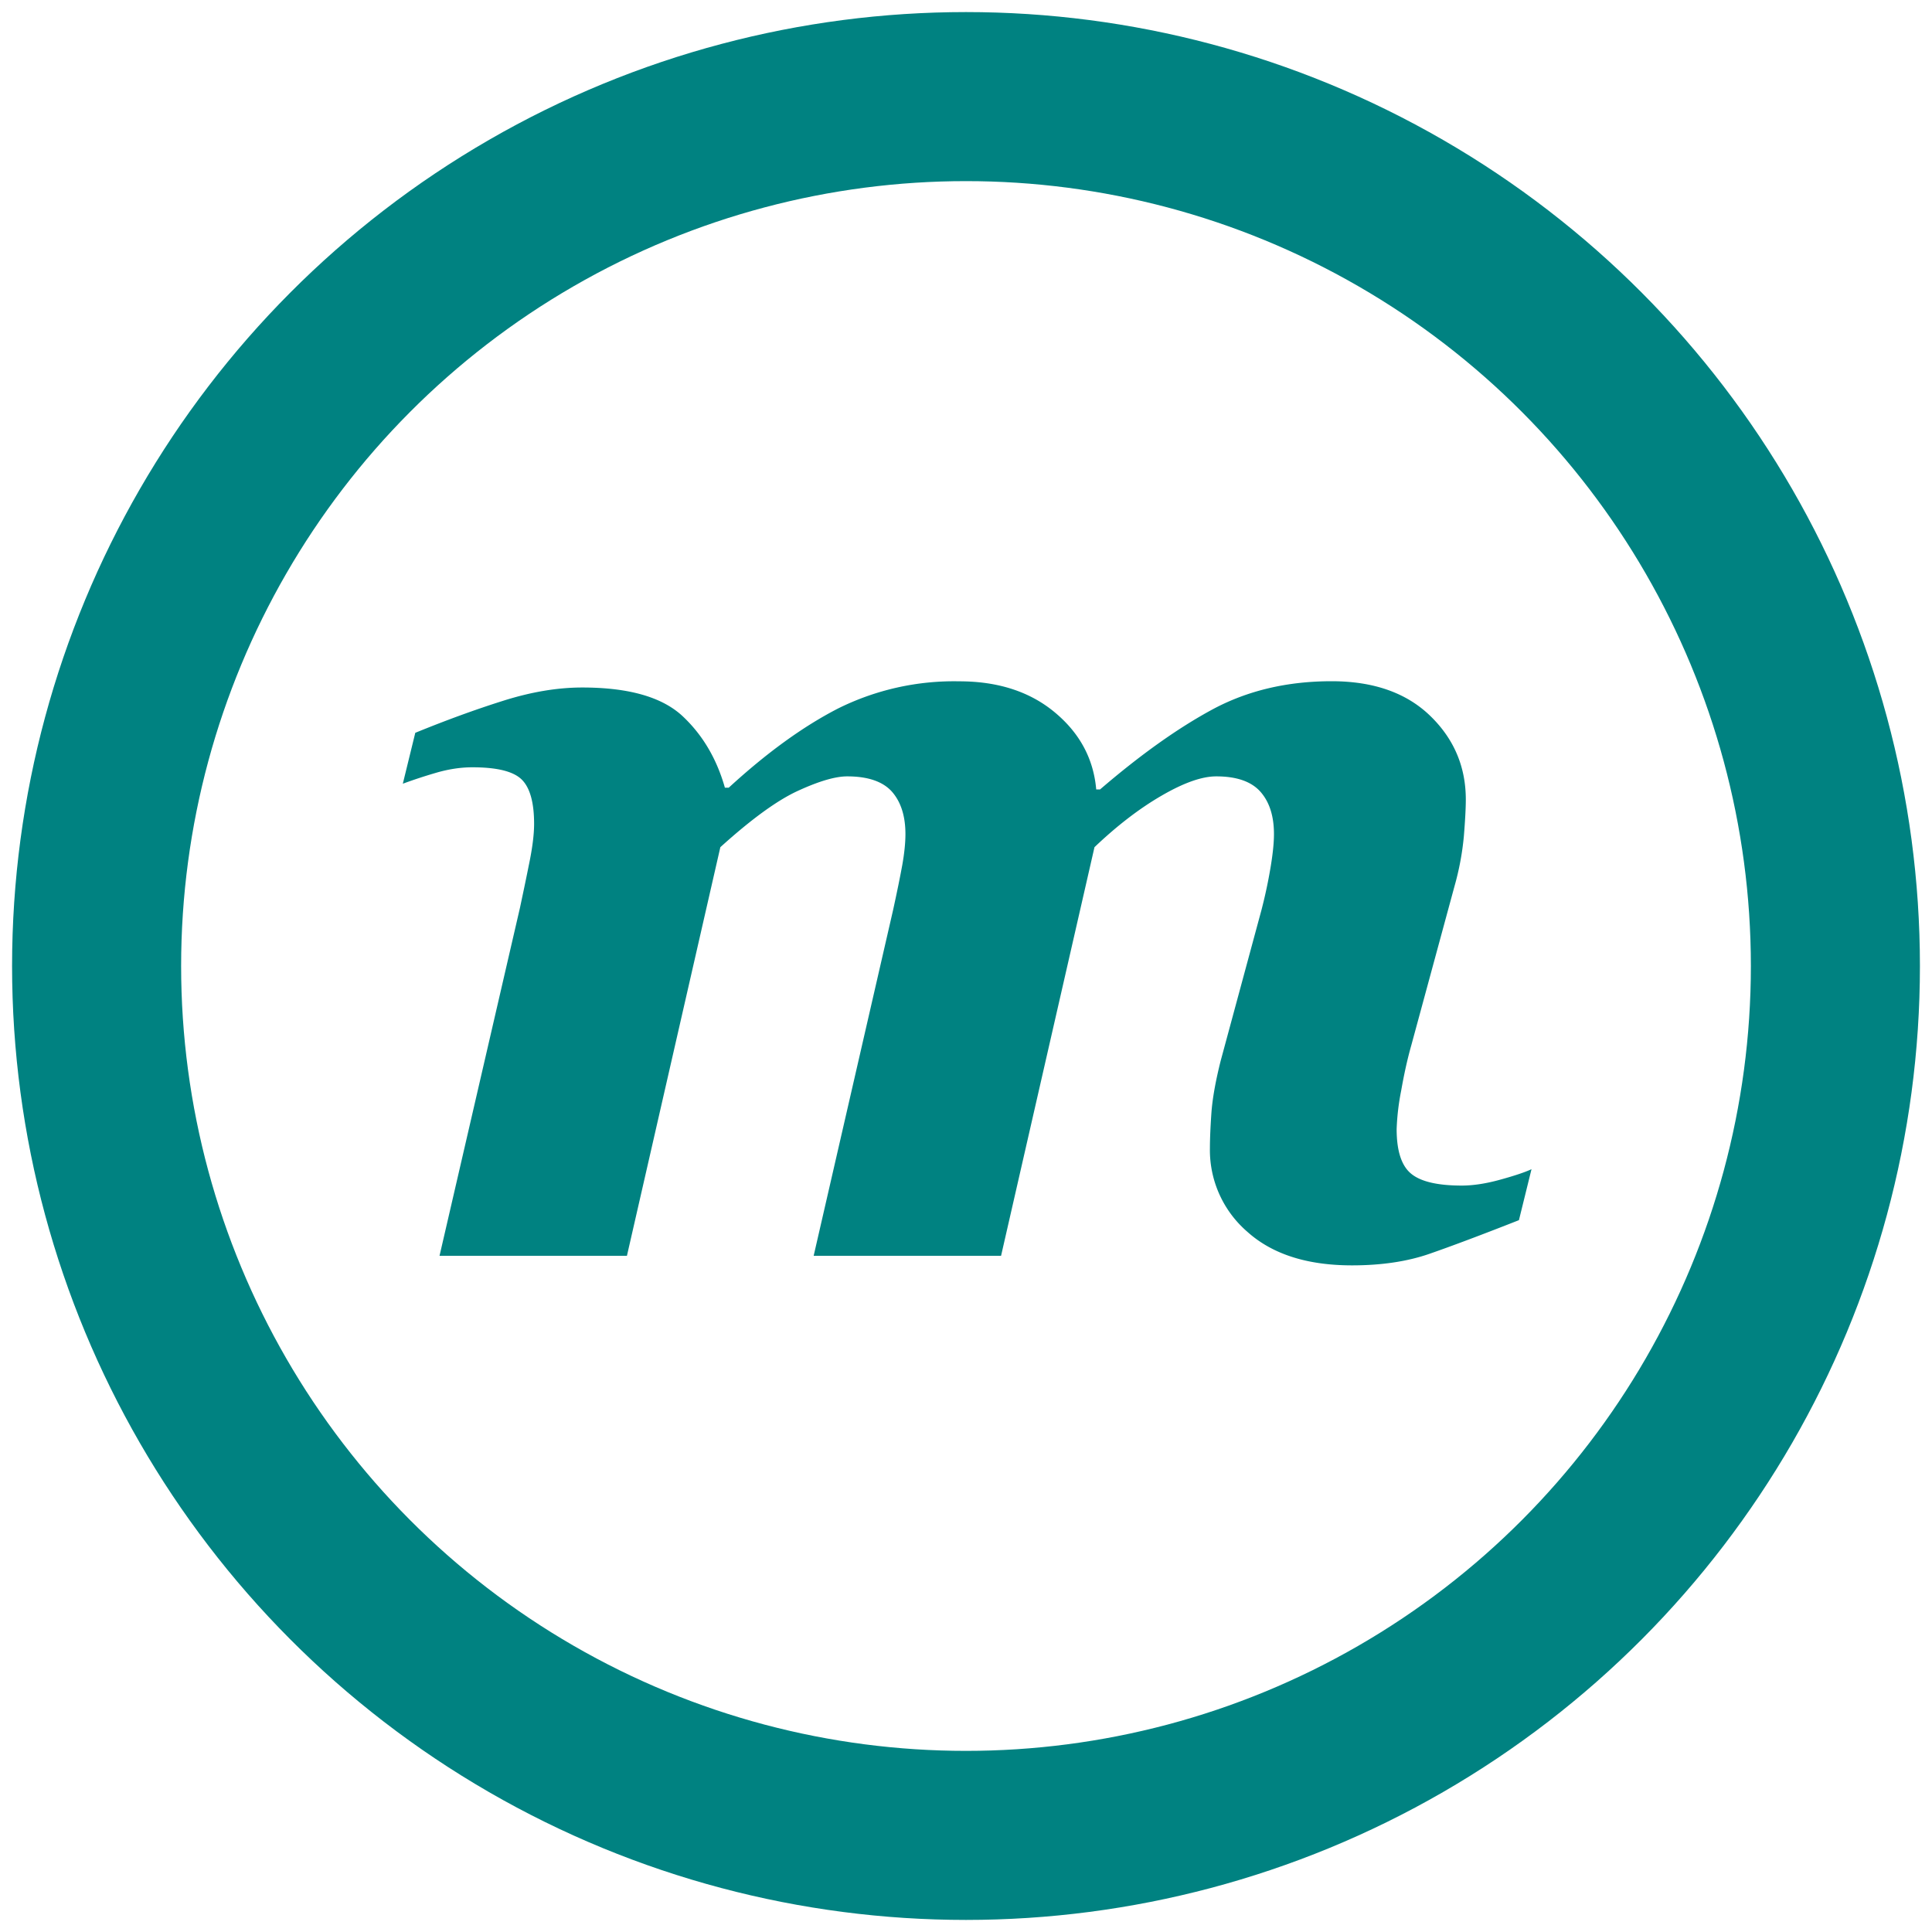 <svg width="20" height="20" viewBox="0 0 20 20" xmlns="http://www.w3.org/2000/svg"><title>Marginalia icon</title><g transform="translate(1 1)" fill="none" fill-rule="evenodd"><path d="M14.854 11.104l-.13.527c-.386.152-.695.268-.925.348-.23.08-.498.12-.803.12-.465 0-.826-.116-1.084-.348a1.117 1.117 0 0 1-.387-.864c0-.094.005-.214.015-.36.01-.147.042-.33.097-.548l.422-1.56a5.08 5.08 0 0 0 .096-.453c.022-.135.033-.245.033-.331 0-.188-.047-.334-.141-.44-.094-.105-.246-.158-.457-.158-.149 0-.337.067-.566.2-.228.132-.46.31-.694.533L9.363 12h-1.94l.821-3.574c.043-.196.075-.354.097-.475.021-.12.032-.226.032-.316 0-.188-.047-.334-.14-.44-.094-.105-.249-.158-.463-.158-.122 0-.29.049-.504.147-.215.097-.485.293-.809.586L5.49 12H3.55l.833-3.604c.023-.109.054-.253.09-.433.038-.18.056-.324.056-.434 0-.222-.043-.376-.129-.46-.086-.084-.255-.126-.51-.126-.124 0-.252.02-.383.059a5.26 5.26 0 0 0-.337.111l.129-.527c.316-.129.619-.24.908-.331.29-.092.563-.138.82-.138.477 0 .82.097 1.032.29.21.194.359.443.445.747h.04c.392-.36.768-.633 1.132-.82a2.696 2.696 0 0 1 1.254-.281c.402 0 .732.107.99.322.258.215.4.48.428.797h.04c.419-.36.807-.636 1.167-.83.36-.193.77-.29 1.23-.29.434 0 .774.12 1.02.358s.369.527.369.867c0 .09-.007.216-.02.378a2.852 2.852 0 0 1-.097.519L13.61 9.82c-.039.137-.074.293-.105.47a2.489 2.489 0 0 0-.047.398c0 .226.05.38.15.462.099.082.274.123.524.123.117 0 .25-.02.398-.061.149-.041.256-.077.323-.108z" fill="#008281"/><circle stroke="#008281" stroke-width="1.75" cx="9" cy="9" r="9"/></g></svg>